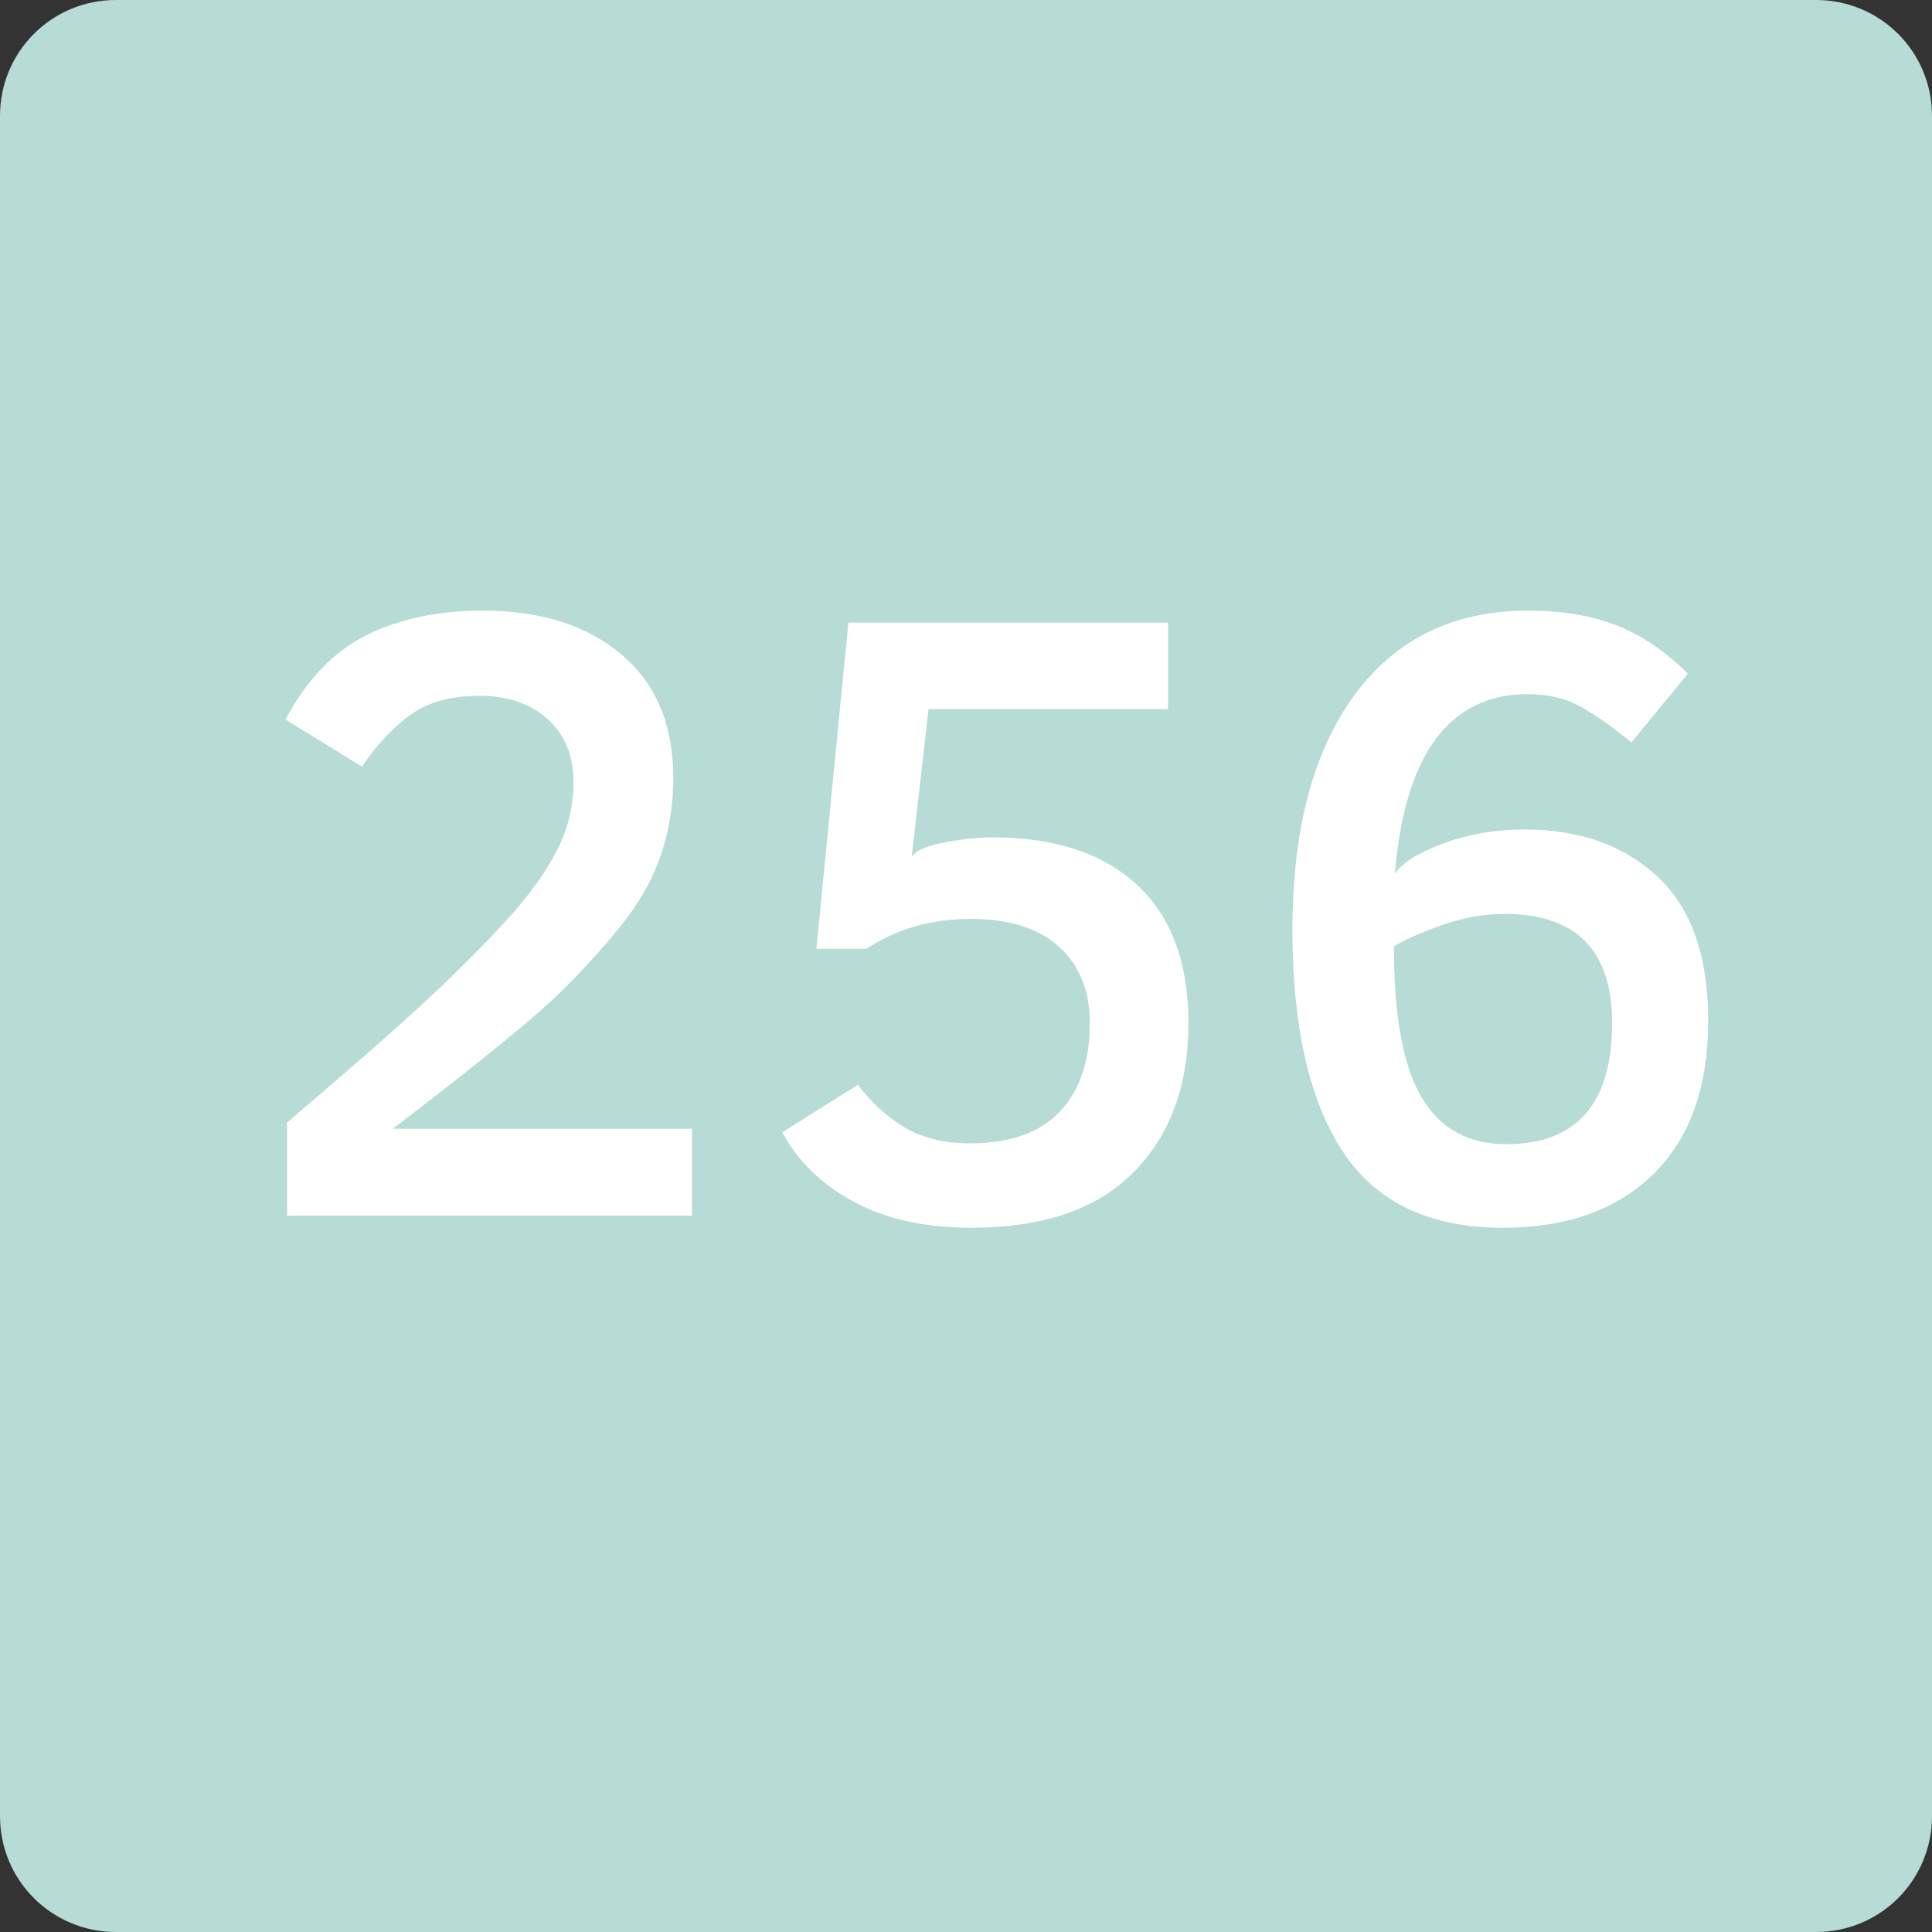 <?xml version="1.0" encoding="UTF-8" standalone="no"?>
<!-- Created with Inkscape (http://www.inkscape.org/) -->

<svg
   xmlns:dc="http://purl.org/dc/elements/1.1/"
   xmlns:cc="http://creativecommons.org/ns#"
   xmlns:rdf="http://www.w3.org/1999/02/22-rdf-syntax-ns#"
   xmlns:svg="http://www.w3.org/2000/svg"
   xmlns="http://www.w3.org/2000/svg"
   version="1.2"
   width="100"
   height="100"
   id="svg2">
  <rect width="100%" height="100%" fill="#333333" stroke="none"/>
  <defs
     id="defs15" />
  <g
     id="g4">
    <title
       id="title6">Layer 1</title>
  </g>
  <g
     id="g8">
    <title
       id="title10">Layer 2</title>
    <path
       d="m 6,0 88,0 c 3.324,0 6,2.676 6,6 l 0,88 c 0,3.324 -2.676,6 -6,6 L 6,100 C 2.676,100 0,97.324 0,94 L 0,6 C 0,2.676 2.676,0 6,0 z"
       id="svg_10"
       style="fill:#b7dbd5" />
  </g>
  <g
     id="text2991"
     style="font-size:45px;font-style:normal;font-variant:normal;font-weight:normal;font-stretch:normal;line-height:125%;letter-spacing:0px;word-spacing:0px;fill:#ffffff;fill-opacity:1;stroke:none;font-family:Clear Sans;-inkscape-font-specification:Clear Sans">
    <path
       d="m 14.86,62.924 0,-4.828 c 3.578,-3.038 6.167,-5.317 7.767,-6.838 1.6,-1.521 2.901,-2.847 3.901,-3.978 1,-1.132 1.776,-2.238 2.327,-3.319 0.551,-1.081 0.827,-2.246 0.827,-3.494 -1.8e-5,-1.35 -0.443,-2.43 -1.33,-3.238 -0.887,-0.808 -2.071,-1.213 -3.552,-1.213 -1.427,2.7e-5 -2.591,0.314 -3.492,0.941 -0.901,0.628 -1.76,1.535 -2.576,2.721 l -3.958,-2.436 c 1.113,-2.085 2.522,-3.545 4.226,-4.382 1.704,-0.837 3.695,-1.255 5.973,-1.255 3.007,3.1e-5 5.404,0.757 7.193,2.271 1.789,1.514 2.683,3.639 2.683,6.375 -2.3e-5,1.351 -0.195,2.63 -0.584,3.835 -0.39,1.205 -0.999,2.353 -1.827,3.443 -0.829,1.09 -1.909,2.304 -3.24,3.643 -1.332,1.339 -4.288,3.756 -8.869,7.254 l 15.491,0 0,4.499 z"
       id="path3764"
       style="font-weight:bold;fill:#ffffff" />
    <path
       d="m 61.514,52.962 c -2.4e-5,3.226 -0.947,5.797 -2.84,7.713 -1.893,1.916 -4.691,2.874 -8.394,2.874 -2.394,0 -4.421,-0.447 -6.08,-1.34 -1.659,-0.894 -2.896,-2.094 -3.711,-3.601 l 3.923,-2.465 c 0.643,0.878 1.428,1.604 2.355,2.177 0.927,0.574 2.069,0.86 3.426,0.86 2.081,3e-6 3.637,-0.549 4.669,-1.648 1.032,-1.099 1.548,-2.622 1.548,-4.57 -1.9e-5,-1.667 -0.529,-2.984 -1.588,-3.95 -1.059,-0.966 -2.588,-1.449 -4.586,-1.449 -2.032,1.5e-5 -3.831,0.517 -5.397,1.55 l -2.583,0 1.656,-16.886 16.545,0 0,4.477 -12.394,0 -0.876,7.653 c 0.167,-0.309 0.705,-0.555 1.614,-0.738 0.91,-0.184 1.783,-0.275 2.62,-0.275 3.188,2e-5 5.667,0.821 7.437,2.462 1.77,1.642 2.655,4.027 2.655,7.155 z"
       id="path3766"
       style="font-weight:bold;fill:#ffffff" />
    <path
       d="m 77.786,63.549 c -3.793,0 -6.556,-1.319 -8.289,-3.956 -1.733,-2.638 -2.6,-6.456 -2.6,-11.456 -3e-6,-5.2 1.072,-9.255 3.216,-12.166 2.144,-2.91 5.132,-4.366 8.966,-4.366 1.752,3.1e-5 3.278,0.253 4.579,0.759 1.3,0.506 2.535,1.34 3.704,2.502 l -2.918,3.562 c -1.082,-0.877 -1.994,-1.513 -2.735,-1.907 -0.741,-0.394 -1.618,-0.591 -2.629,-0.591 -4.07,2.7e-5 -6.364,3.104 -6.884,9.311 0.327,-0.546 1.143,-1.066 2.45,-1.562 1.306,-0.496 2.72,-0.744 4.241,-0.744 2.872,2e-5 5.178,0.817 6.919,2.452 1.741,1.635 2.611,4.109 2.611,7.423 -2.5e-5,3.444 -0.944,6.095 -2.831,7.952 -1.887,1.857 -4.487,2.786 -7.798,2.786 z m 0.172,-4.326 c 1.827,3e-6 3.198,-0.526 4.113,-1.579 0.915,-1.052 1.372,-2.613 1.372,-4.682 -1.9e-5,-3.771 -1.857,-5.657 -5.571,-5.657 -1.053,1.6e-5 -2.124,0.191 -3.214,0.572 -1.089,0.381 -1.925,0.753 -2.508,1.116 -8e-6,3.604 0.479,6.209 1.438,7.817 0.959,1.608 2.415,2.412 4.37,2.412 z"
       id="path3768"
       style="font-weight:bold;fill:#ffffff" />
  </g>
</svg>

